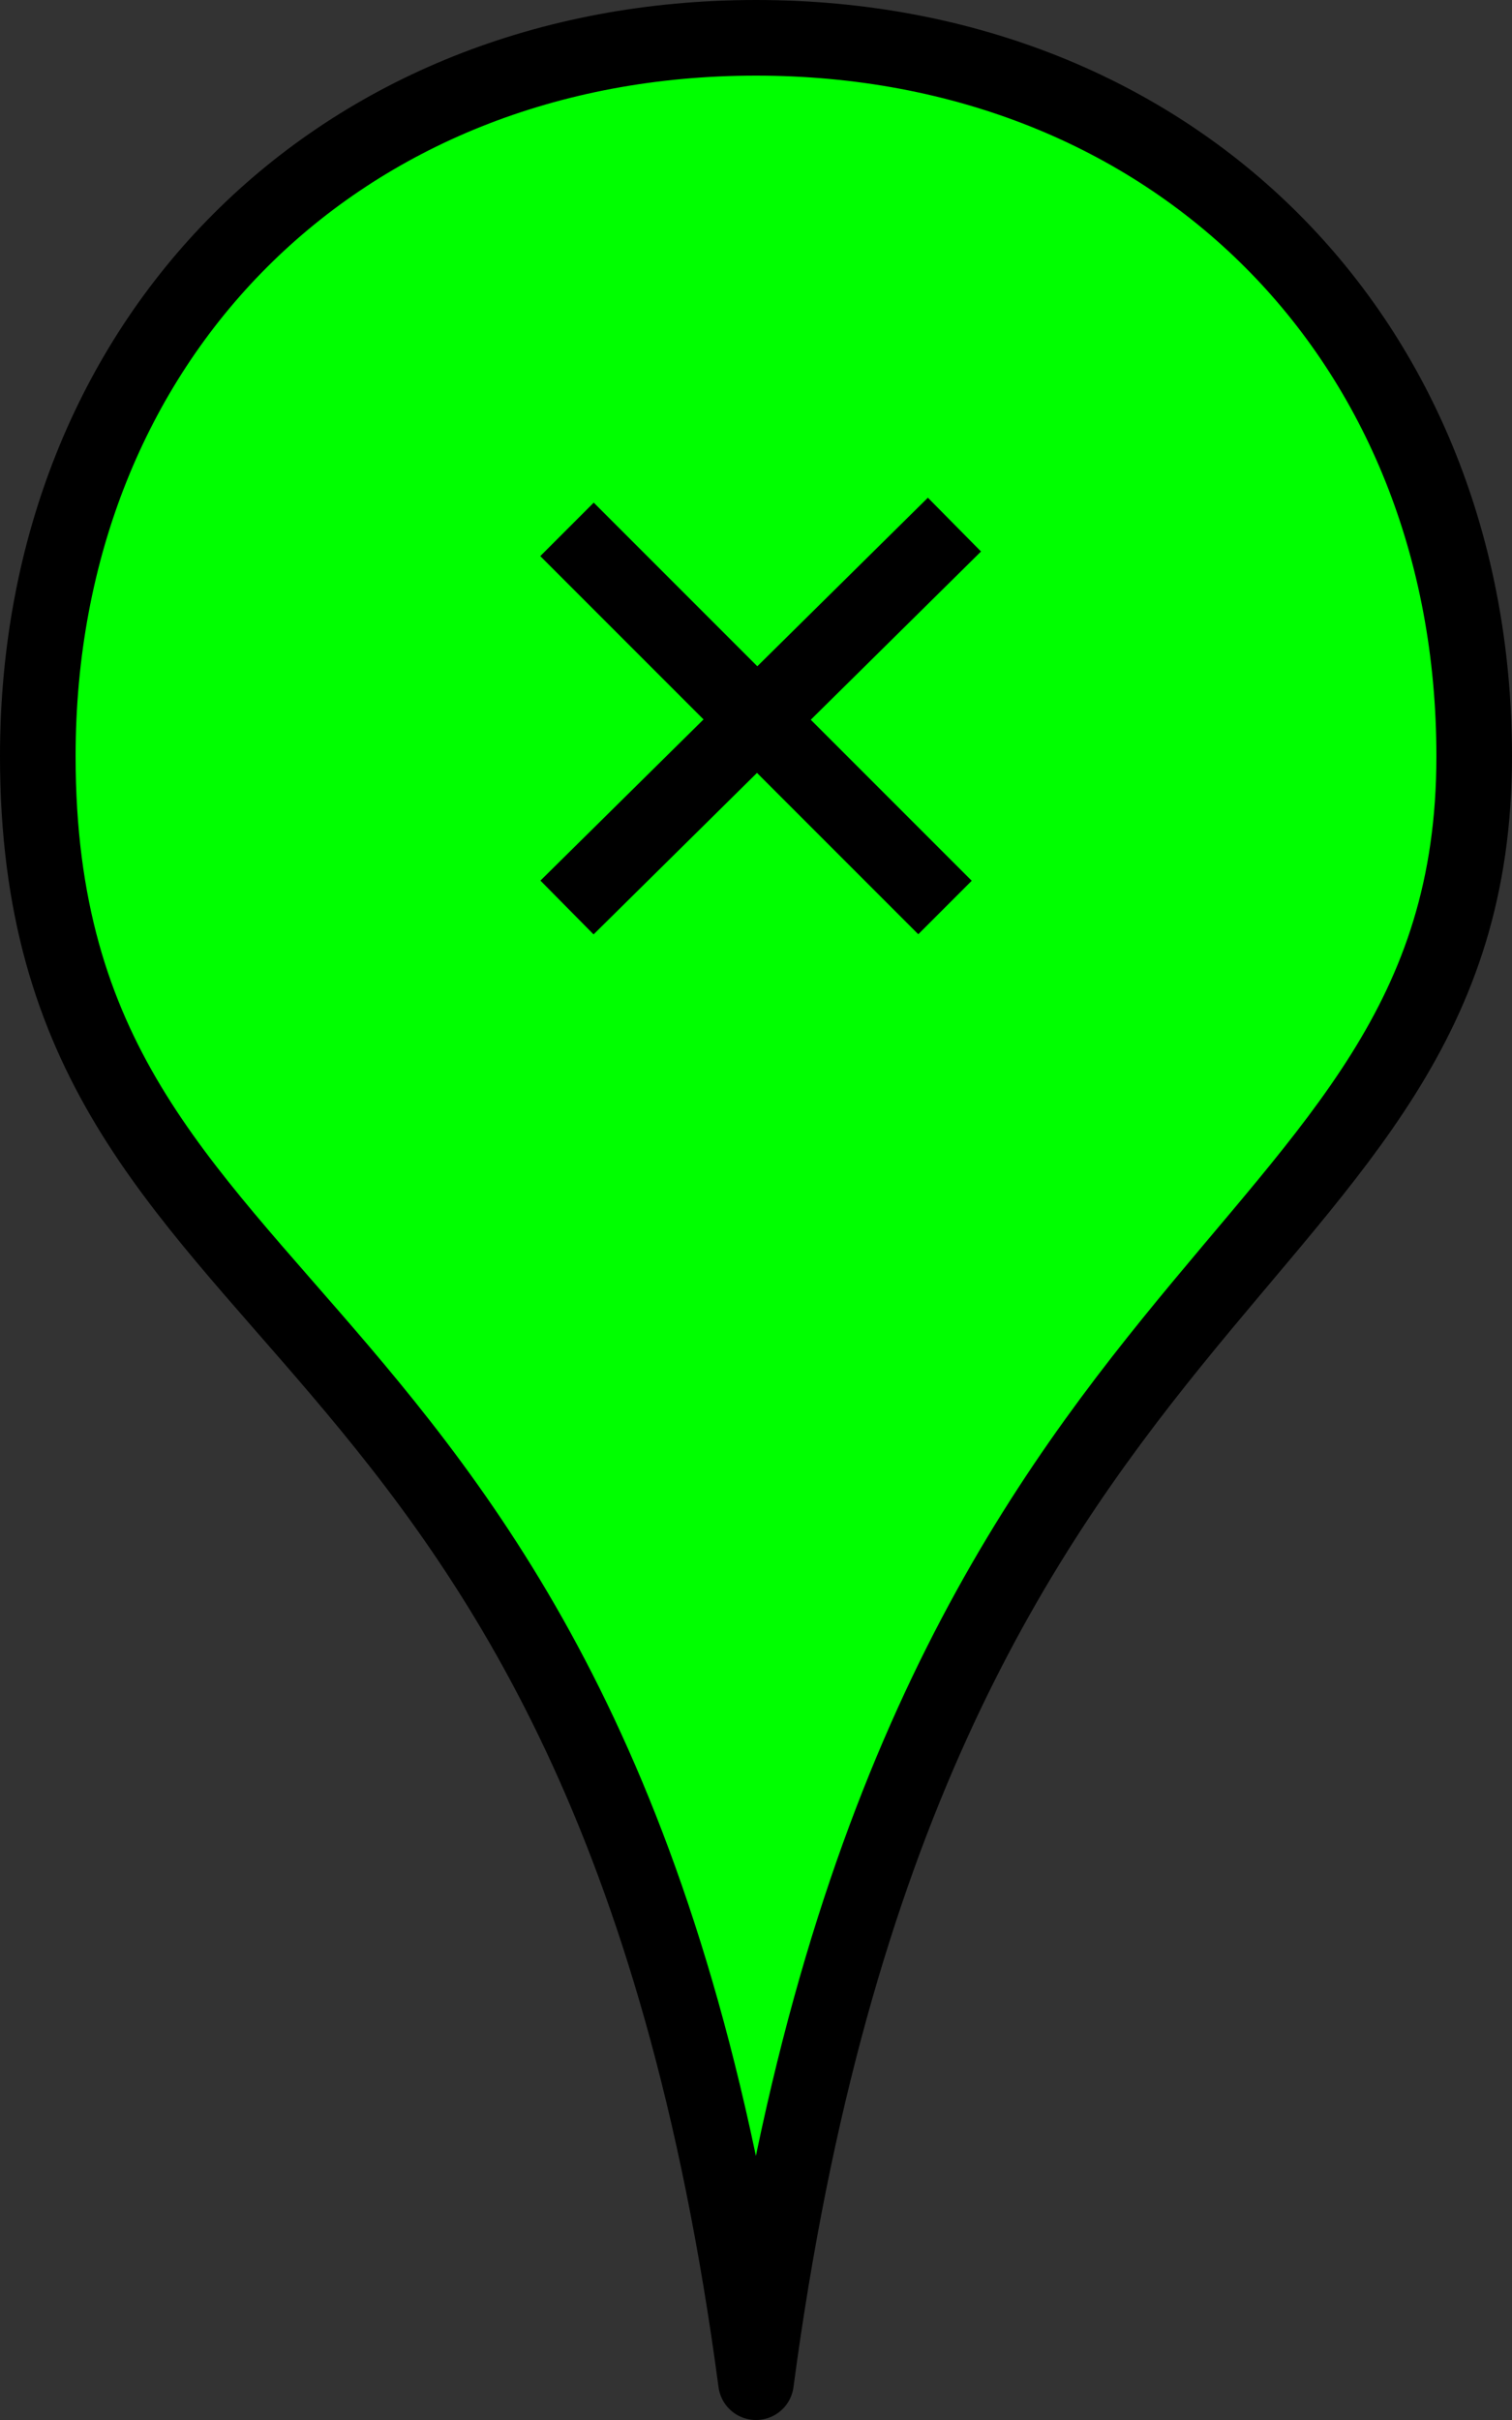 <?xml version="1.0" encoding="UTF-8" standalone="no"?>
<!-- Created with Inkscape (http://www.inkscape.org/) -->

<svg
   xmlns:dc="http://purl.org/dc/elements/1.1/"
   xmlns:cc="http://creativecommons.org/ns#"
   xmlns:rdf="http://www.w3.org/1999/02/22-rdf-syntax-ns#"
   xmlns:svg="http://www.w3.org/2000/svg"
   xmlns="http://www.w3.org/2000/svg"
   xmlns:sodipodi="http://sodipodi.sourceforge.net/DTD/sodipodi-0.dtd"
   xmlns:inkscape="http://www.inkscape.org/namespaces/inkscape"
   width="20"
   height="32"
   id="svg2"
   version="1.1"
   inkscape:version="0.47 r22583"
   sodipodi:docname="marker-green.svg"
   inkscape:export-filename="/c/temp/kde/trunk-svn/worldmapwidget2/backend-data/marker-green.png"
   inkscape:export-xdpi="90"
   inkscape:export-ydpi="90">
  <rect width="100%" height="100%" fill="#333333" stroke="none"/>
  <defs
     id="defs4">
    <inkscape:perspective
       sodipodi:type="inkscape:persp3d"
       inkscape:vp_x="0 : 526.18109 : 1"
       inkscape:vp_y="0 : 1000 : 0"
       inkscape:vp_z="744.09448 : 526.18109 : 1"
       inkscape:persp3d-origin="372.04724 : 350.78739 : 1"
       id="perspective10" />
  </defs>
  <sodipodi:namedview
     id="base"
     pagecolor="#ffffff"
     bordercolor="#666666"
     borderopacity="1.0"
     inkscape:pageopacity="0.0"
     inkscape:pageshadow="2"
     inkscape:zoom="2"
     inkscape:cx="54.488582"
     inkscape:cy="-27.07363"
     inkscape:document-units="px"
     inkscape:current-layer="layer1"
     showgrid="true"
     inkscape:window-width="1272"
     inkscape:window-height="627"
     inkscape:window-x="0"
     inkscape:window-y="0"
     inkscape:window-maximized="0">
    <inkscape:grid
       type="xygrid"
       id="grid2816"
       empspacing="5"
       visible="true"
       enabled="true"
       snapvisiblegridlinesonly="true"
       spacingx="0.5px"
       spacingy="0.5px"
       originx="0px"
       originy="0px" />
  </sodipodi:namedview>
  <g
     inkscape:label="Layer 1"
     inkscape:groupmode="layer"
     id="layer1"
     transform="translate(0,-1020.362)">
    <path
       style="fill:#00ff00;stroke:#000000;stroke-width:1px;stroke-linecap:round;stroke-linejoin:round;stroke-opacity:1"
       d="M 10,0.5 C 4.477,0.5 0.5,4.477 0.5,10 0.5,18 8,16.5 10,31.5 12,16.5 19.5,17 19.5,10 19.5,4.477 15.523,0.5 10,0.5 z"
       transform="translate(0,1020.362)"
       id="marker-00ff00"
       sodipodi:nodetypes="ccccc"
       inkscape:label="#path2823" />
    <path
       style="fill:none;stroke:#000000;stroke-width:1px;stroke-linecap:butt;stroke-linejoin:miter;stroke-opacity:1"
       d="m 7.5,7 5,5"
       id="path3601"
       transform="translate(0,1020.362)" />
    <path
       style="fill:none;stroke:#000000;stroke-width:1px;stroke-linecap:butt;stroke-linejoin:miter;stroke-opacity:1"
       d="M 12.625,6.937 7.5,12"
       id="path3603"
       transform="translate(0,1020.362)" />
    <path
       sodipodi:nodetypes="ccccc"
       id="marker-ff7f00"
       d="m 32,1020.862 c -5.523,0 -9.5,3.977 -9.5,9.5 0,8 7.5,6.5 9.5,21.5 2,-15 9.5,-14.5 9.5,-21.5 0,-5.523 -3.977,-9.5 -9.5,-9.5 z"
       style="fill:#ff7f00;stroke:#000000;stroke-width:1px;stroke-linecap:round;stroke-linejoin:round;stroke-opacity:1;fill-opacity:1"
       inkscape:label="#path2826" />
    <path
       id="path2828"
       d="m 29.5,1027.362 5,5"
       style="fill:none;stroke:#000000;stroke-width:1px;stroke-linecap:butt;stroke-linejoin:miter;stroke-opacity:1" />
    <path
       id="path2830"
       d="m 34.625,1027.3 -5.125,5.062"
       style="fill:none;stroke:#000000;stroke-width:1px;stroke-linecap:butt;stroke-linejoin:miter;stroke-opacity:1" />
    <path
       sodipodi:nodetypes="ccccc"
       id="marker-ffff00"
       d="m 54,1020.862 c -5.523,0 -9.5,3.977 -9.5,9.5 0,8 7.5,6.5 9.5,21.5 2,-15 9.5,-14.5 9.5,-21.5 0,-5.523 -3.977,-9.5 -9.5,-9.5 z"
       style="fill:#ffff00;stroke:#000000;stroke-width:1px;stroke-linecap:round;stroke-linejoin:round;stroke-opacity:1;fill-opacity:1"
       inkscape:label="#path2832" />
    <path
       id="path2834"
       d="m 51.5,1027.362 5,5"
       style="fill:none;stroke:#000000;stroke-width:1px;stroke-linecap:butt;stroke-linejoin:miter;stroke-opacity:1" />
    <path
       id="path2836"
       d="m 56.625,1027.3 -5.125,5.062"
       style="fill:none;stroke:#000000;stroke-width:1px;stroke-linecap:butt;stroke-linejoin:miter;stroke-opacity:1" />
    <path
       style="fill:#ff0000;stroke:#000000;stroke-width:1px;stroke-linecap:round;stroke-linejoin:round;stroke-opacity:1;fill-opacity:1"
       d="m 76,1020.862 c -5.523,0 -9.5,3.977 -9.5,9.5 0,8 7.5,6.5 9.5,21.5 2,-15 9.5,-14.5 9.5,-21.5 0,-5.523 -3.977,-9.5 -9.5,-9.5 z"
       id="marker-ff0000"
       sodipodi:nodetypes="ccccc"
       inkscape:label="#path2838" />
    <path
       style="fill:none;stroke:#000000;stroke-width:1px;stroke-linecap:butt;stroke-linejoin:miter;stroke-opacity:1"
       d="m 73.5,1027.362 5,5"
       id="path2840" />
    <path
       style="fill:none;stroke:#000000;stroke-width:1px;stroke-linecap:butt;stroke-linejoin:miter;stroke-opacity:1"
       d="m 78.625,1027.3 -5.125,5.062"
       id="path2842" />
    <path
       sodipodi:nodetypes="ccccc"
       id="marker-00ffff"
       d="m 98,1020.862 c -5.523,0 -9.5,3.977 -9.5,9.5 0,8 7.5,6.5 9.5,21.5 2,-15 9.5,-14.5 9.5,-21.5 0,-5.523 -3.977,-9.5 -9.5,-9.5 z"
       style="fill:#00ffff;stroke:#000000;stroke-width:1px;stroke-linecap:round;stroke-linejoin:round;stroke-opacity:1;fill-opacity:1"
       inkscape:label="#path2844" />
    <path
       id="path2846"
       d="m 95.5,1027.362 5,5"
       style="fill:none;stroke:#000000;stroke-width:1px;stroke-linecap:butt;stroke-linejoin:miter;stroke-opacity:1" />
    <path
       id="path2848"
       d="m 100.625,1027.3 -5.125,5.062"
       style="fill:none;stroke:#000000;stroke-width:1px;stroke-linecap:butt;stroke-linejoin:miter;stroke-opacity:1" />
    <path
       sodipodi:nodetypes="ccccc"
       id="marker-00ff00-selected"
       d="m 10,1055.362 c -5.232,0 -9,3.849 -9,9.194 0,7.742 7.105,6.29 9,20.806 1.895,-14.516 9,-14.032 9,-20.806 0,-5.345 -3.768,-9.194 -9,-9.194 z"
       style="fill:#00ff00;stroke:#0000ff;stroke-opacity:1;stroke-width:2;stroke-miterlimit:4;stroke-dasharray:none"
       inkscape:label="#path4158" />
    <path
       id="path4160"
       d="m 7.5,1061.362 5,5"
       style="fill:none;stroke:#000000;stroke-width:1px;stroke-linecap:butt;stroke-linejoin:miter;stroke-opacity:1" />
    <path
       id="path4162"
       d="M 12.625,1061.3 7.5,1066.362"
       style="fill:none;stroke:#000000;stroke-width:1px;stroke-linecap:butt;stroke-linejoin:miter;stroke-opacity:1" />
    <path
       style="fill:#ff7f00;fill-opacity:1;stroke:#0000ff;stroke-opacity:1;stroke-width:2;stroke-miterlimit:4;stroke-dasharray:none"
       d="m 32,1055.362 c -5.232,0 -9,3.849 -9,9.194 0,7.742 7.105,6.29 9,20.806 1.895,-14.516 9,-14.032 9,-20.806 0,-5.345 -3.768,-9.194 -9,-9.194 z"
       id="marker-ff7f00-selected"
       sodipodi:nodetypes="ccccc"
       inkscape:label="#path4164" />
    <path
       style="fill:none;stroke:#000000;stroke-width:1px;stroke-linecap:butt;stroke-linejoin:miter;stroke-opacity:1"
       d="m 29.5,1061.362 5,5"
       id="path4166" />
    <path
       style="fill:none;stroke:#000000;stroke-width:1px;stroke-linecap:butt;stroke-linejoin:miter;stroke-opacity:1"
       d="m 34.625,1061.3 -5.125,5.062"
       id="path4168" />
    <path
       style="fill:#ffff00;fill-opacity:1;stroke:#0000ff;stroke-opacity:1;stroke-width:2;stroke-miterlimit:4;stroke-dasharray:none"
       d="m 54,1055.362 c -5.232,0 -9,3.849 -9,9.194 0,7.742 7.105,6.29 9,20.806 1.895,-14.516 9,-14.032 9,-20.806 0,-5.345 -3.768,-9.194 -9,-9.194 z"
       id="marker-ffff00-selected"
       sodipodi:nodetypes="ccccc"
       inkscape:label="#path4170" />
    <path
       style="fill:none;stroke:#000000;stroke-width:1px;stroke-linecap:butt;stroke-linejoin:miter;stroke-opacity:1"
       d="m 51.5,1061.362 5,5"
       id="path4172" />
    <path
       style="fill:none;stroke:#000000;stroke-width:1px;stroke-linecap:butt;stroke-linejoin:miter;stroke-opacity:1"
       d="m 56.625,1061.3 -5.125,5.062"
       id="path4174" />
    <path
       sodipodi:nodetypes="ccccc"
       id="marker-ff0000-selected"
       d="m 76,1055.362 c -5.232,0 -9,3.849 -9,9.194 0,7.742 7.105,6.29 9,20.806 1.895,-14.516 9,-14.032 9,-20.806 0,-5.345 -3.768,-9.194 -9,-9.194 z"
       style="fill:#ff0000;fill-opacity:1;stroke:#0000ff;stroke-opacity:1;stroke-width:2;stroke-miterlimit:4;stroke-dasharray:none"
       inkscape:label="#path4176" />
    <path
       id="path4178"
       d="m 73.5,1061.362 5,5"
       style="fill:none;stroke:#000000;stroke-width:1px;stroke-linecap:butt;stroke-linejoin:miter;stroke-opacity:1" />
    <path
       id="path4180"
       d="m 78.625,1061.3 -5.125,5.062"
       style="fill:none;stroke:#000000;stroke-width:1px;stroke-linecap:butt;stroke-linejoin:miter;stroke-opacity:1" />
    <path
       style="fill:#00ffff;fill-opacity:1;stroke:#0000ff;stroke-opacity:1;stroke-width:2;stroke-miterlimit:4;stroke-dasharray:none"
       d="m 98,1055.362 c -5.232,0 -9,3.849 -9,9.194 0,7.742 7.105,6.29 9,20.806 1.895,-14.516 9,-14.032 9,-20.806 0,-5.345 -3.768,-9.194 -9,-9.194 z"
       id="marker-00ffff-selected"
       sodipodi:nodetypes="ccccc"
       inkscape:label="#path4182" />
    <path
       style="fill:none;stroke:#000000;stroke-width:1px;stroke-linecap:butt;stroke-linejoin:miter;stroke-opacity:1"
       d="m 95.5,1061.362 5,5"
       id="path4184" />
    <path
       style="fill:none;stroke:#000000;stroke-width:1px;stroke-linecap:butt;stroke-linejoin:miter;stroke-opacity:1"
       d="m 100.625,1061.3 -5.125,5.062"
       id="path4186" />
    <path
       style="fill:#00ff00;stroke:#0000ff;stroke-opacity:1;stroke-width:2;stroke-miterlimit:4;stroke-dasharray:4,4;stroke-dashoffset:0"
       d="m 10,1089.362 c -5.232,0 -9,3.849 -9,9.194 0,7.742 7.105,6.29 9,20.806 1.895,-14.516 9,-14.032 9,-20.806 0,-5.345 -3.768,-9.194 -9,-9.194 z"
       id="marker-00ff00-someselected"
       sodipodi:nodetypes="ccccc"
       inkscape:label="#path4188" />
    <path
       style="fill:none;stroke:#000000;stroke-width:1px;stroke-linecap:butt;stroke-linejoin:miter;stroke-opacity:1"
       d="m 7.5,1095.362 5,5"
       id="path4190" />
    <path
       style="fill:none;stroke:#000000;stroke-width:1px;stroke-linecap:butt;stroke-linejoin:miter;stroke-opacity:1"
       d="M 12.625,1095.3 7.5,1100.362"
       id="path4192" />
    <path
       sodipodi:nodetypes="ccccc"
       id="marker-ff7f00-someselected"
       d="m 32,1089.362 c -5.232,0 -9,3.849 -9,9.194 0,7.742 7.105,6.29 9,20.806 1.895,-14.516 9,-14.032 9,-20.806 0,-5.345 -3.768,-9.194 -9,-9.194 z"
       style="fill:#ff7f00;fill-opacity:1;stroke:#0000ff;stroke-opacity:1;stroke-width:2;stroke-miterlimit:4;stroke-dasharray:4,4;stroke-dashoffset:0"
       inkscape:label="#path4194" />
    <path
       id="path4196"
       d="m 29.5,1095.362 5,5"
       style="fill:none;stroke:#000000;stroke-width:1px;stroke-linecap:butt;stroke-linejoin:miter;stroke-opacity:1" />
    <path
       id="path4198"
       d="m 34.625,1095.3 -5.125,5.062"
       style="fill:none;stroke:#000000;stroke-width:1px;stroke-linecap:butt;stroke-linejoin:miter;stroke-opacity:1" />
    <path
       sodipodi:nodetypes="ccccc"
       id="marker-ffff00-someselected"
       d="m 54,1089.362 c -5.232,0 -9,3.849 -9,9.194 0,7.742 7.105,6.29 9,20.806 1.895,-14.516 9,-14.032 9,-20.806 0,-5.345 -3.768,-9.194 -9,-9.194 z"
       style="fill:#ffff00;fill-opacity:1;stroke:#0000ff;stroke-opacity:1;stroke-width:2;stroke-miterlimit:4;stroke-dasharray:4,4;stroke-dashoffset:0"
       inkscape:label="#path4200" />
    <path
       id="path4202"
       d="m 51.5,1095.362 5,5"
       style="fill:none;stroke:#000000;stroke-width:1px;stroke-linecap:butt;stroke-linejoin:miter;stroke-opacity:1" />
    <path
       id="path4204"
       d="m 56.625,1095.3 -5.125,5.062"
       style="fill:none;stroke:#000000;stroke-width:1px;stroke-linecap:butt;stroke-linejoin:miter;stroke-opacity:1" />
    <path
       style="fill:#ff0000;fill-opacity:1;stroke:#0000ff;stroke-opacity:1;stroke-width:2;stroke-miterlimit:4;stroke-dasharray:4,4;stroke-dashoffset:0"
       d="m 76,1089.362 c -5.232,0 -9,3.849 -9,9.194 0,7.742 7.105,6.29 9,20.806 1.895,-14.516 9,-14.032 9,-20.806 0,-5.345 -3.768,-9.194 -9,-9.194 z"
       id="marker-ff0000-someselected"
       sodipodi:nodetypes="ccccc"
       inkscape:label="#path4206" />
    <path
       style="fill:none;stroke:#000000;stroke-width:1px;stroke-linecap:butt;stroke-linejoin:miter;stroke-opacity:1"
       d="m 73.5,1095.362 5,5"
       id="path4208" />
    <path
       style="fill:none;stroke:#000000;stroke-width:1px;stroke-linecap:butt;stroke-linejoin:miter;stroke-opacity:1"
       d="m 78.625,1095.3 -5.125,5.062"
       id="path4210" />
    <path
       sodipodi:nodetypes="ccccc"
       id="marker-00ffff-someselected"
       d="m 98,1089.362 c -5.232,0 -9,3.849 -9,9.194 0,7.742 7.105,6.29 9,20.806 1.895,-14.516 9,-14.032 9,-20.806 0,-5.345 -3.768,-9.194 -9,-9.194 z"
       style="fill:#00ffff;fill-opacity:1;stroke:#0000ff;stroke-opacity:1;stroke-width:2;stroke-miterlimit:4;stroke-dasharray:4,4;stroke-dashoffset:0"
       inkscape:label="#path4212" />
    <path
       id="path4214"
       d="m 95.5,1095.362 5,5"
       style="fill:none;stroke:#000000;stroke-width:1px;stroke-linecap:butt;stroke-linejoin:miter;stroke-opacity:1" />
    <path
       id="path4216"
       d="m 100.625,1095.3 -5.125,5.062"
       style="fill:none;stroke:#000000;stroke-width:1px;stroke-linecap:butt;stroke-linejoin:miter;stroke-opacity:1" />
  </g>
</svg>
